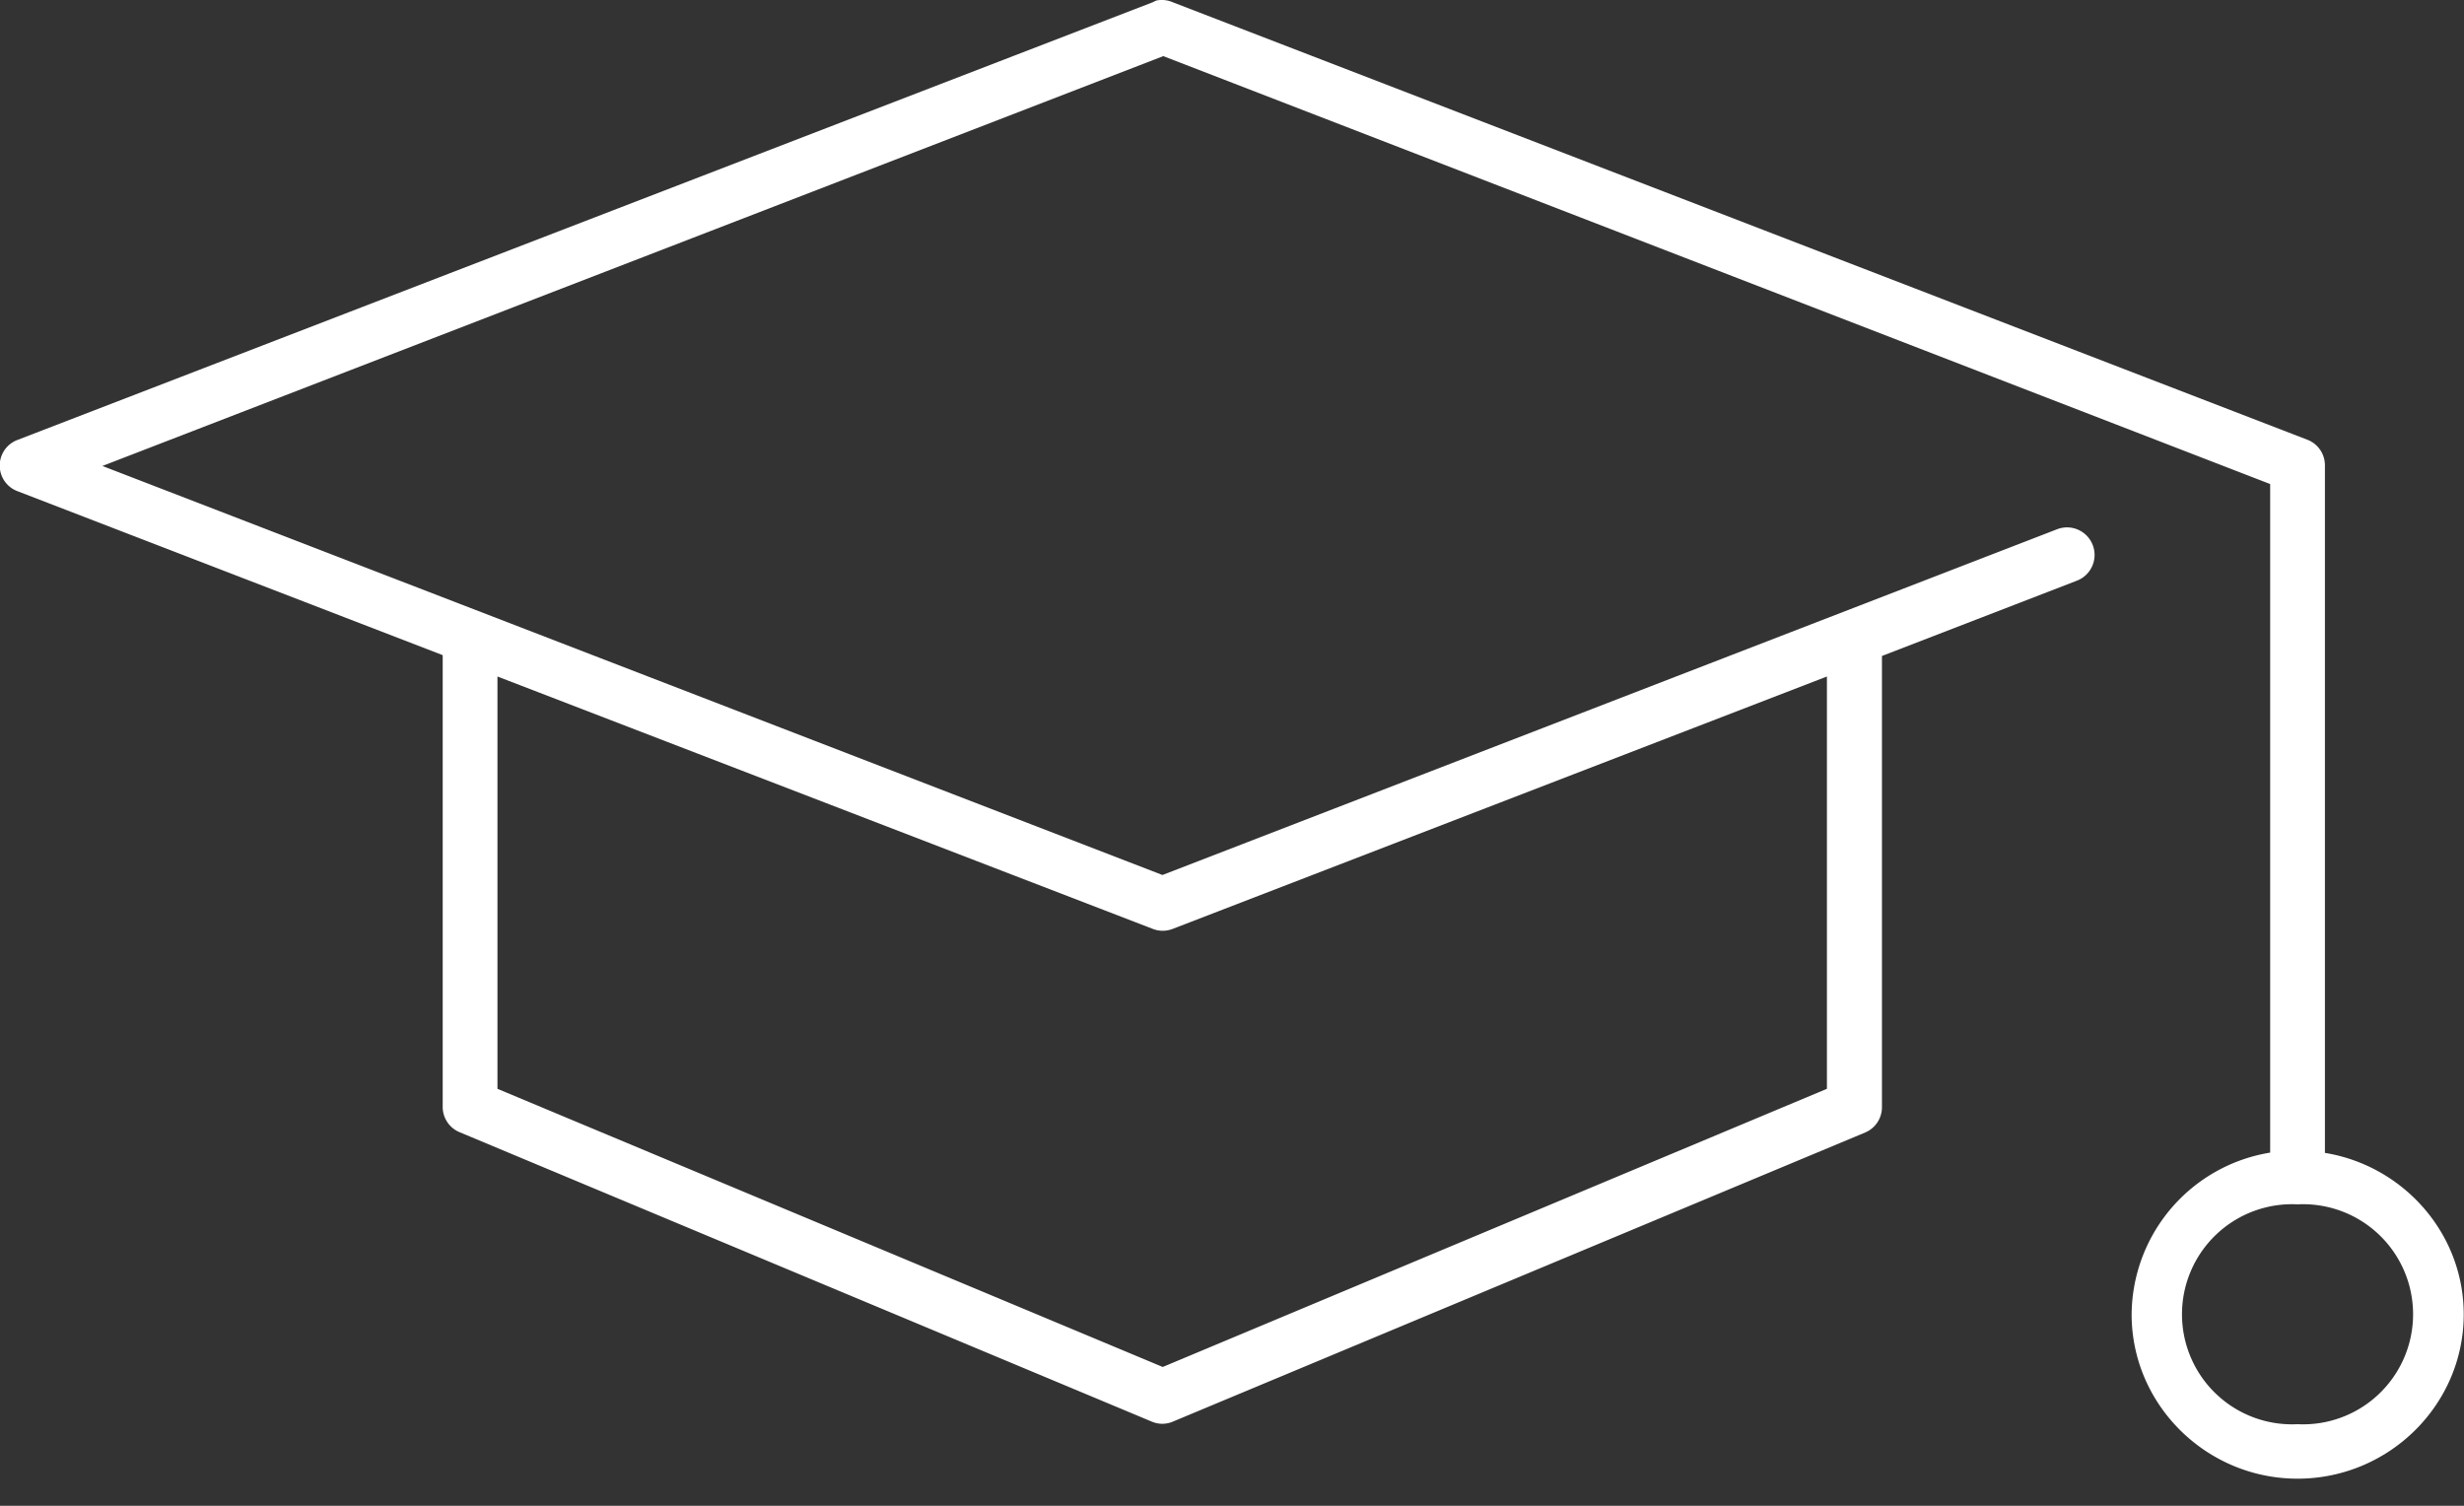 <svg width="90" height="55" viewBox="0 0 90 55" fill="none" xmlns="http://www.w3.org/2000/svg"><rect x="0" y="0" width="90" height="55" fill="#333333" stroke="none"/><path d="M42.24.02a1 1 0 00-.13.06l-41.5 16a1 1 0 000 1.85l15.56 6v16.53a1 1 0 00.63.9l25.28 10.57c.24.1.51.1.75 0l25.31-10.57a1 1 0 00.6-.9V24.02v-.06l7.12-2.75a1 1 0 00-.72-1.88L42.46 31.96 3.74 17.02 42.49 2.05l40.43 15.63V42.1a6.03 6.03 0 00-5.06 5.91c0 3.3 2.73 6 6.06 6 3.34 0 6.07-2.7 6.07-6 0-2.96-2.2-5.43-5.07-5.9v-25.1a1 1 0 00-.62-.94L42.83.08a1 1 0 00-.6-.06zM18.17 24.71l23.94 9.22a1 1 0 00.72 0l23.9-9.22v15.06L42.47 49.93 18.17 39.77V24.71zm65.75 19.28a4.02 4.02 0 110 8.03 4.02 4.02 0 110-8.03z" fill="#fff"/></svg>